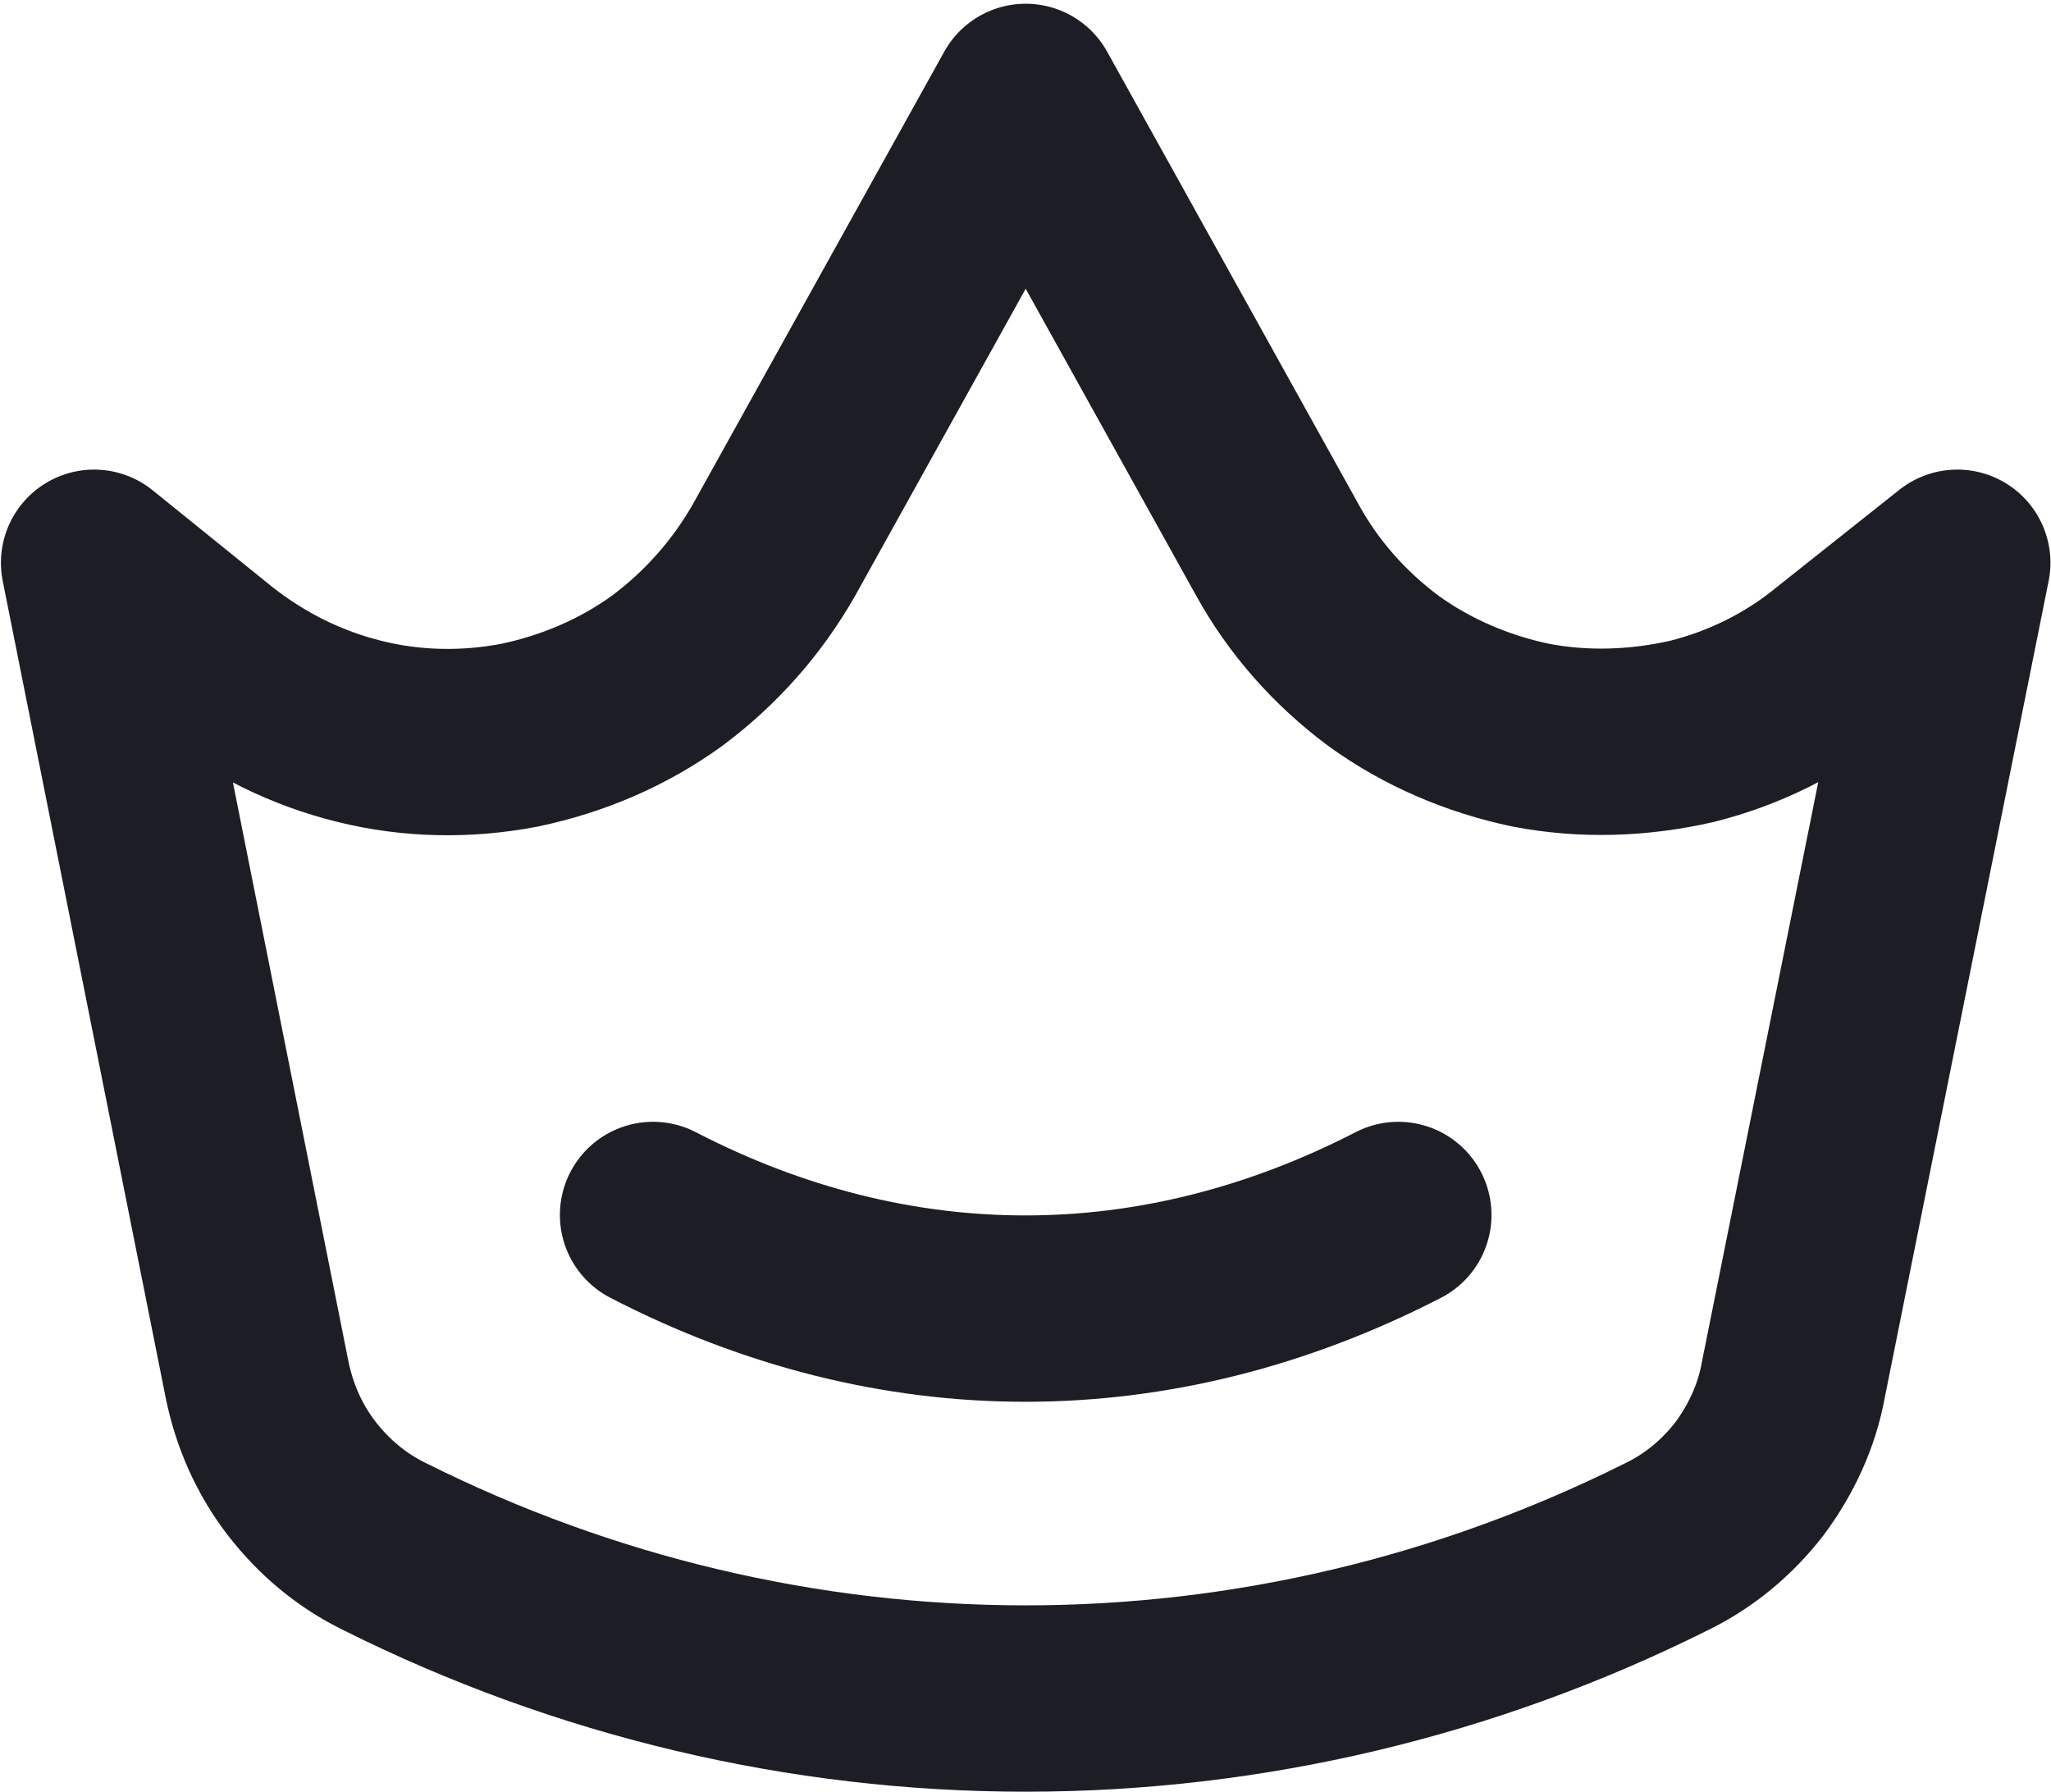 <svg width="22.016" height="19.232" viewBox="0 0 22.016 19.232" fill="none" xmlns="http://www.w3.org/2000/svg" xmlns:xlink="http://www.w3.org/1999/xlink">
	<desc>
			Created with Pixso.
	</desc>
	<defs/>
	<path id="Vector" d="M2.31 7.09C2.77 7.45 3.29 7.71 3.86 7.85C4.42 7.99 5.01 8 5.58 7.89C6.15 7.77 6.69 7.54 7.16 7.2C7.63 6.85 8.02 6.41 8.31 5.9L11.01 1.04L13.71 5.9C13.99 6.41 14.38 6.85 14.85 7.2C15.32 7.54 15.86 7.77 16.43 7.89C17 8 17.59 7.98 18.16 7.85C18.72 7.71 19.25 7.45 19.7 7.08L21.01 6.04L19.25 14.81C19.18 15.2 19.01 15.56 18.78 15.87C18.54 16.18 18.24 16.43 17.89 16.6C15.75 17.67 13.4 18.23 11.01 18.23C8.62 18.23 6.27 17.67 4.13 16.6C3.78 16.43 3.48 16.18 3.24 15.87C3 15.56 2.84 15.2 2.76 14.81L1.01 6.04L2.31 7.09Z" stroke="#1D1E25" stroke-opacity="1" stroke-width="2" stroke-linejoin="round"/>
	<path id="Vector" d="M7.01 13.04C9.6 14.38 12.41 14.38 15.01 13.04" stroke="#1D1E25" stroke-opacity="1" stroke-width="2" stroke-linejoin="round" stroke-linecap="round"/>
</svg>
